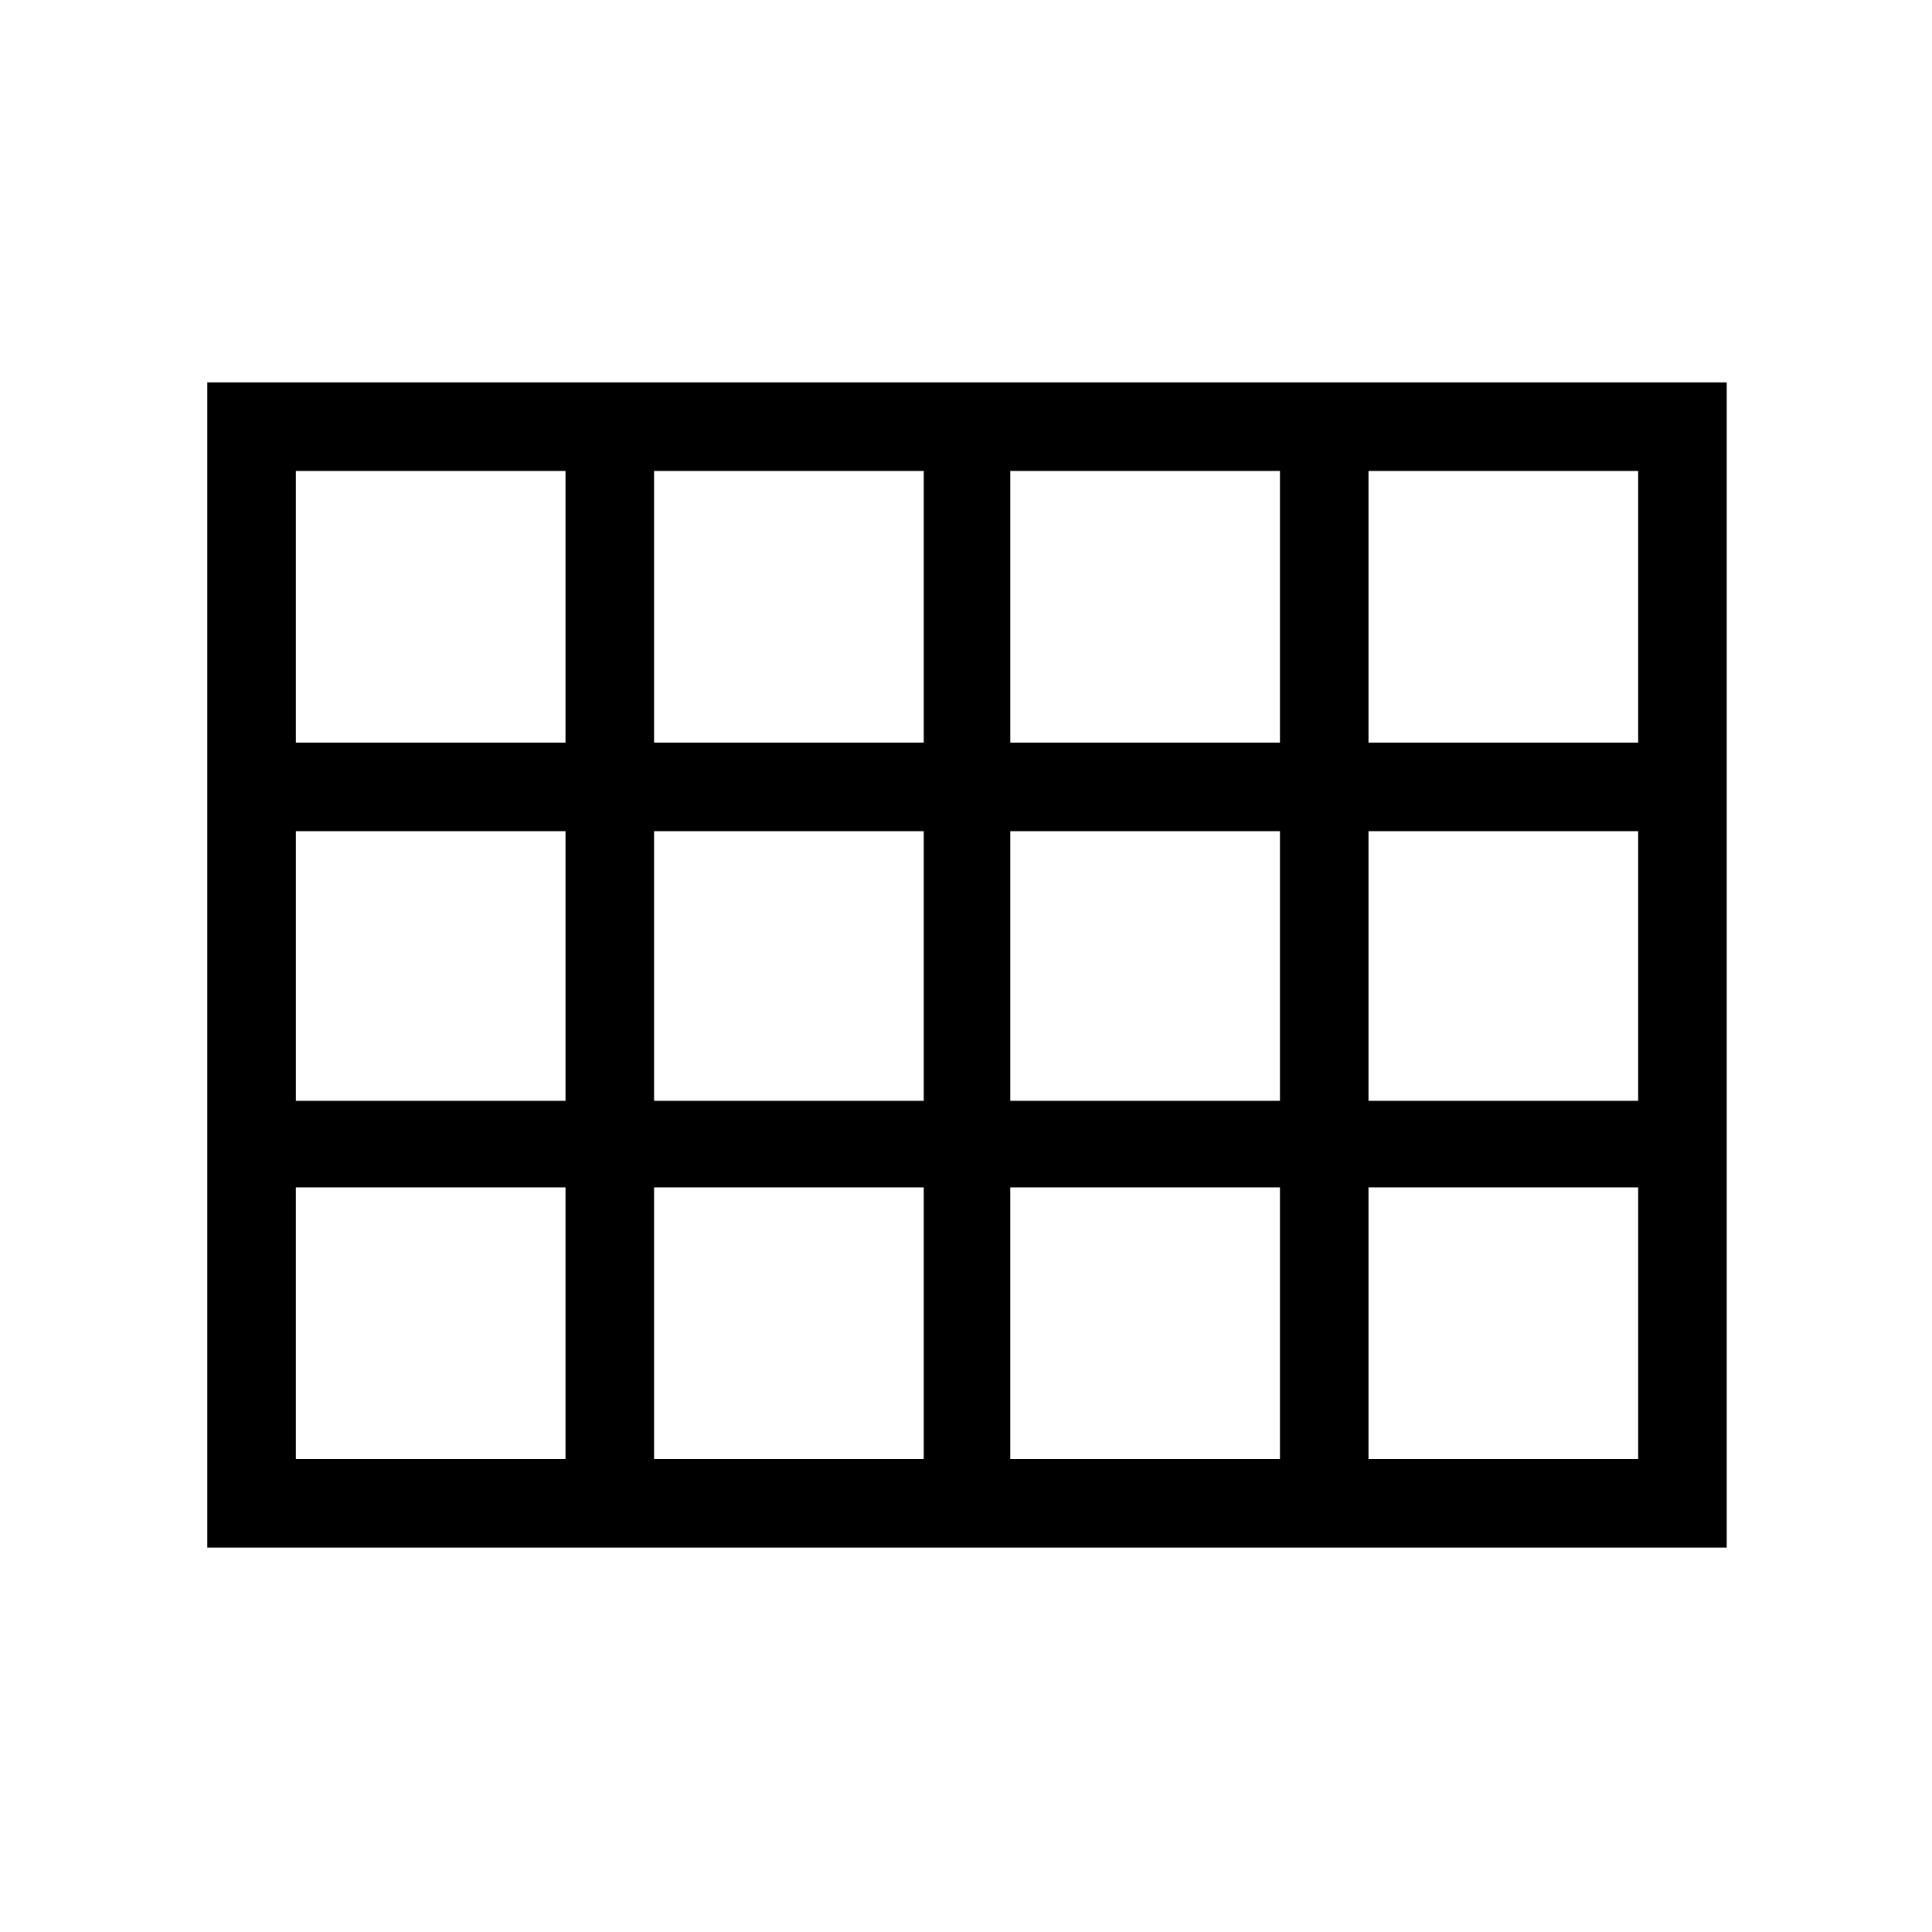 <svg xmlns="http://www.w3.org/2000/svg" height="48" width="48"><path d="M5.15 38.45V9.5H42.9v28.95Zm2.2-20h6.7V11.7h-6.7Zm8.9 0h6.7V11.7h-6.7Zm8.85 0h6.7V11.7h-6.7Zm8.9 0h6.7V11.7H34Zm0 8.9h6.7v-6.7H34Zm-8.9 0h6.7v-6.7h-6.7Zm-8.85 0h6.7v-6.7h-6.7Zm-2.2-6.7h-6.7v6.7h6.7ZM34 36.25h6.7V29.5H34Zm-8.9 0h6.7V29.5h-6.7Zm-8.85 0h6.7V29.5h-6.7Zm-8.9 0h6.7V29.5h-6.7Z"/></svg>